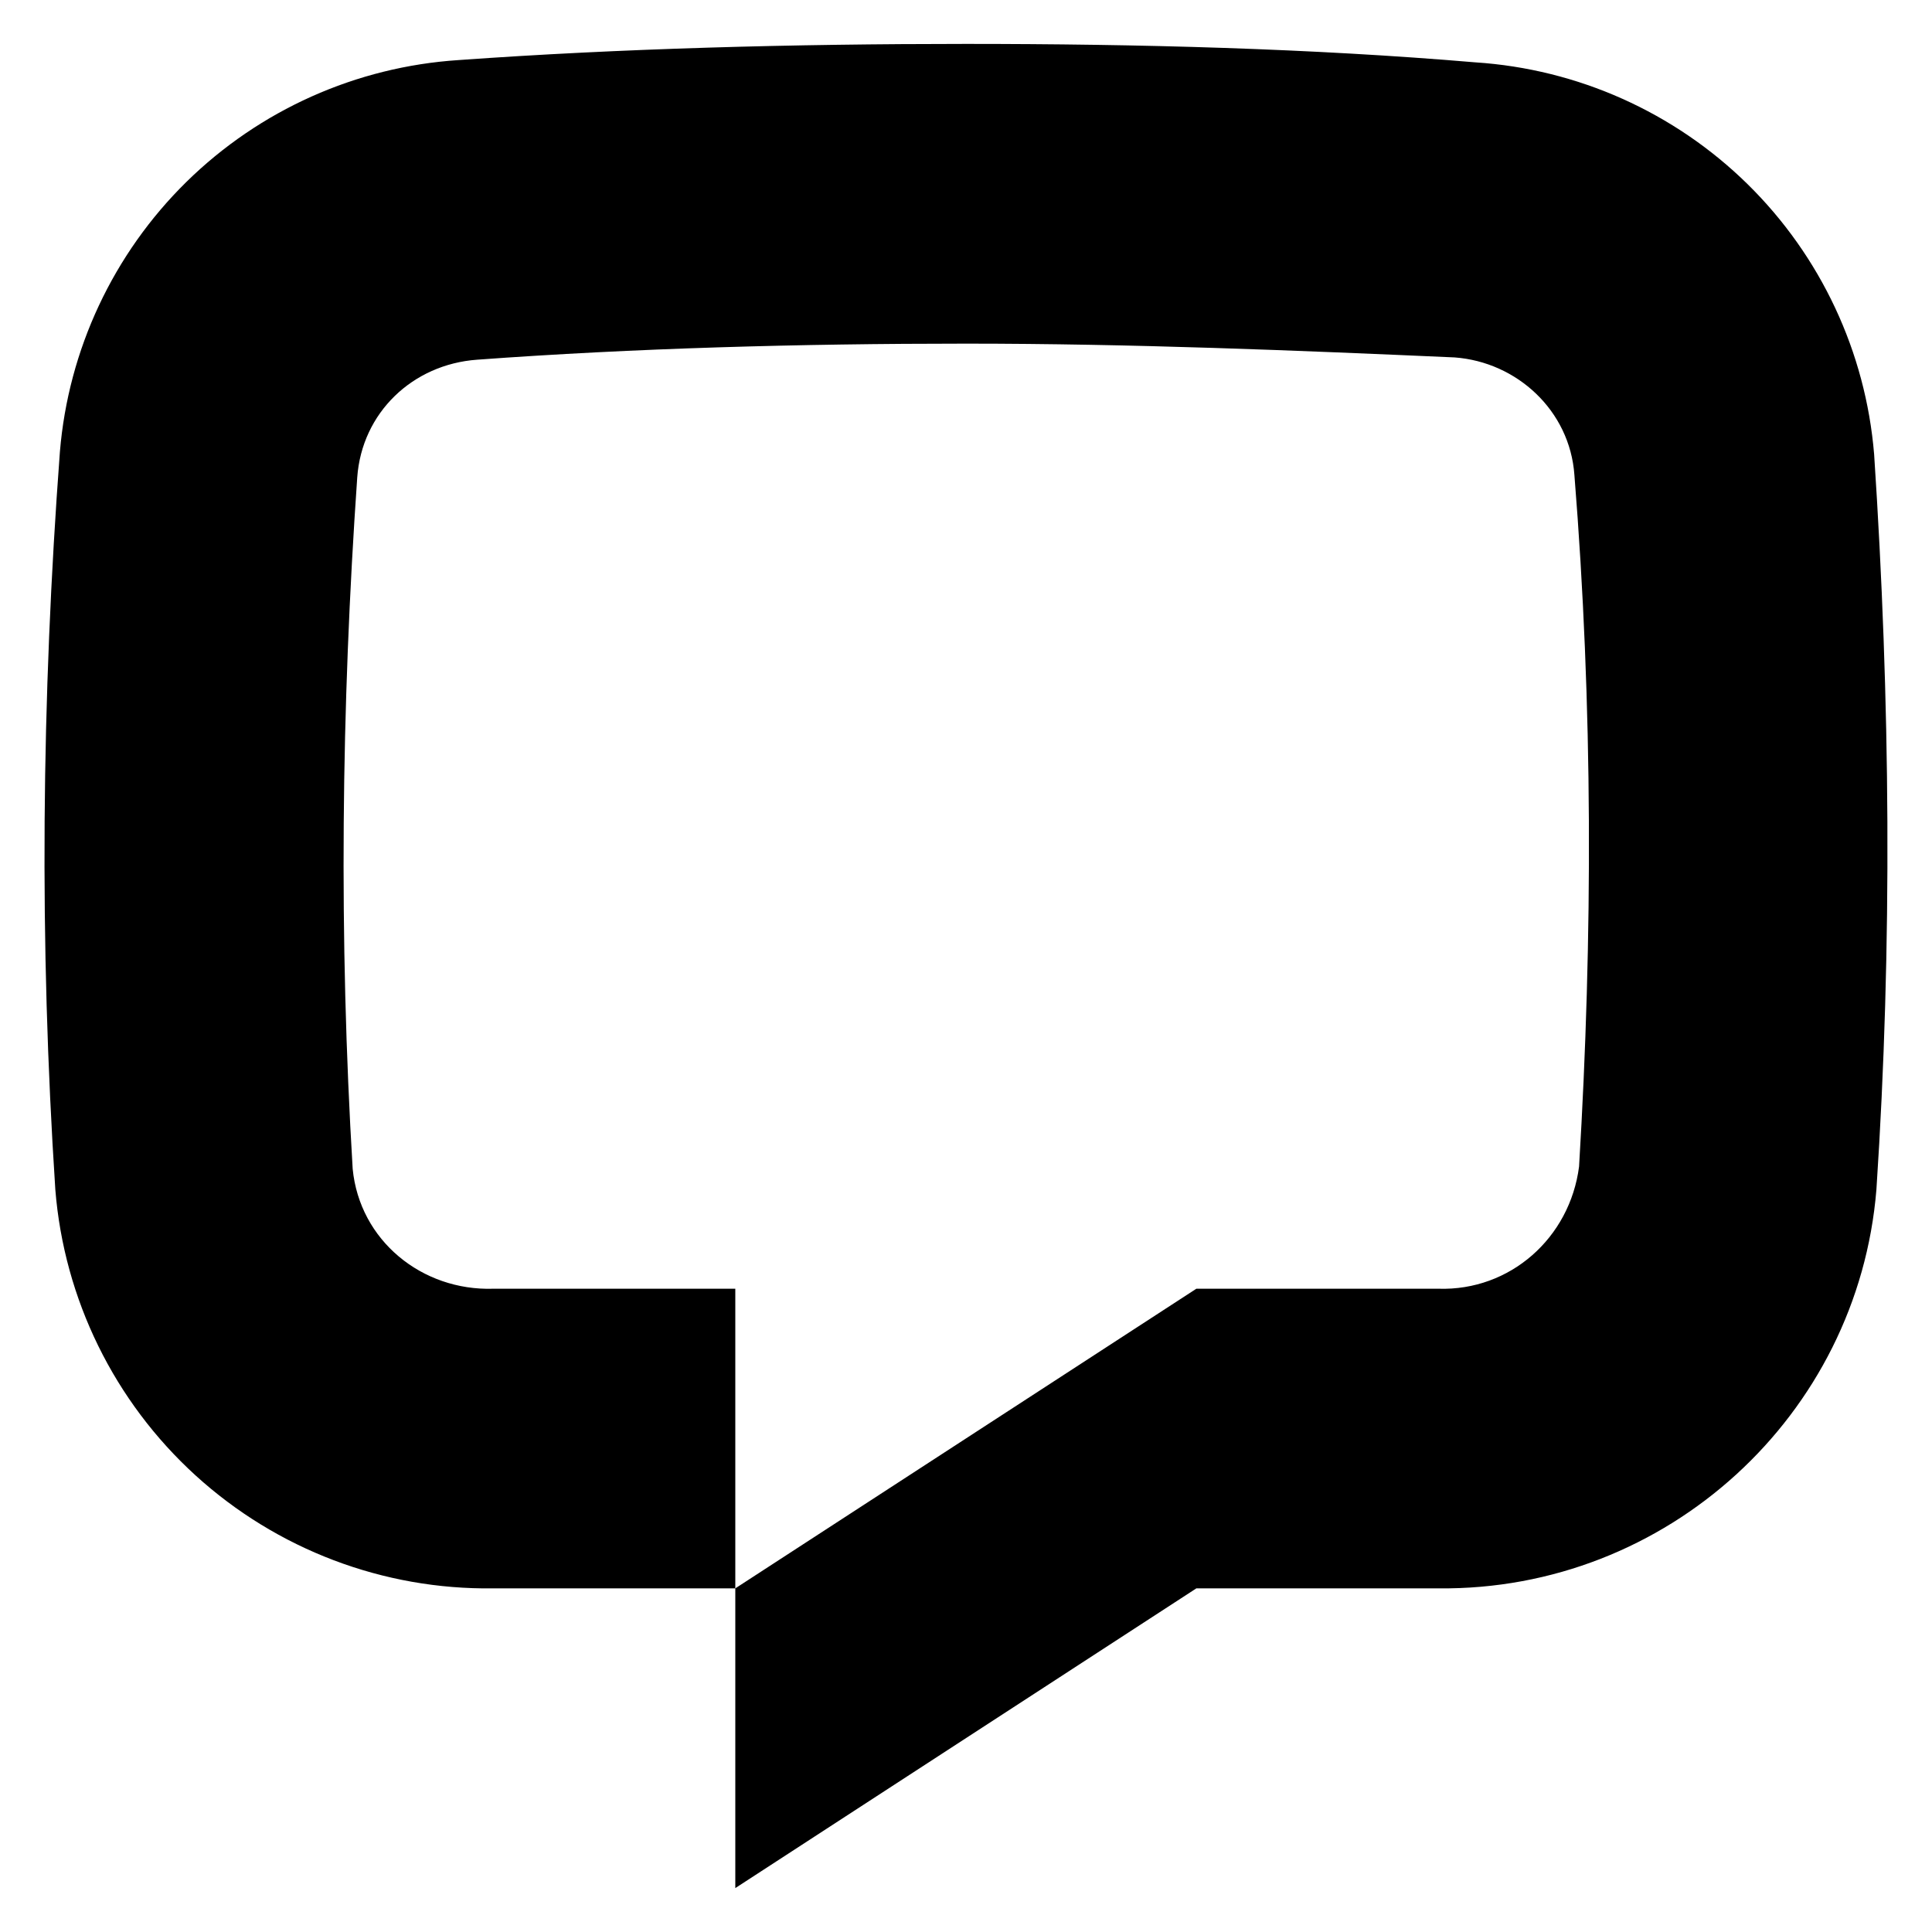 <svg viewBox="0 0 22 22" fill="none" xmlns="http://www.w3.org/2000/svg">
<path d="M21.367 13.546C21.157 16.119 18.979 18.114 16.38 18.087H13.623L8.373 21.5V18.087L13.623 14.675H16.38C17.194 14.701 17.876 14.098 17.981 13.284C18.139 10.659 18.139 8.034 17.928 5.409C17.876 4.674 17.272 4.122 16.564 4.07C14.778 3.991 12.889 3.913 10.998 3.913C9.108 3.913 7.218 3.965 5.433 4.096C4.698 4.149 4.121 4.7 4.068 5.435C3.885 8.06 3.858 10.685 4.016 13.31C4.095 14.124 4.803 14.701 5.617 14.675H8.373V18.087H5.617C4.365 18.104 3.153 17.644 2.227 16.801C1.301 15.958 0.73 14.794 0.63 13.546C0.446 10.738 0.472 7.955 0.682 5.146C0.778 3.982 1.29 2.89 2.123 2.071C2.957 1.252 4.057 0.76 5.223 0.684C7.061 0.552 9.03 0.5 10.998 0.5C12.967 0.5 14.936 0.552 16.8 0.71C17.966 0.786 19.066 1.278 19.9 2.097C20.733 2.916 21.245 4.008 21.341 5.173C21.525 7.955 21.551 10.764 21.367 13.546Z" fill="currentColor"/>
</svg>
